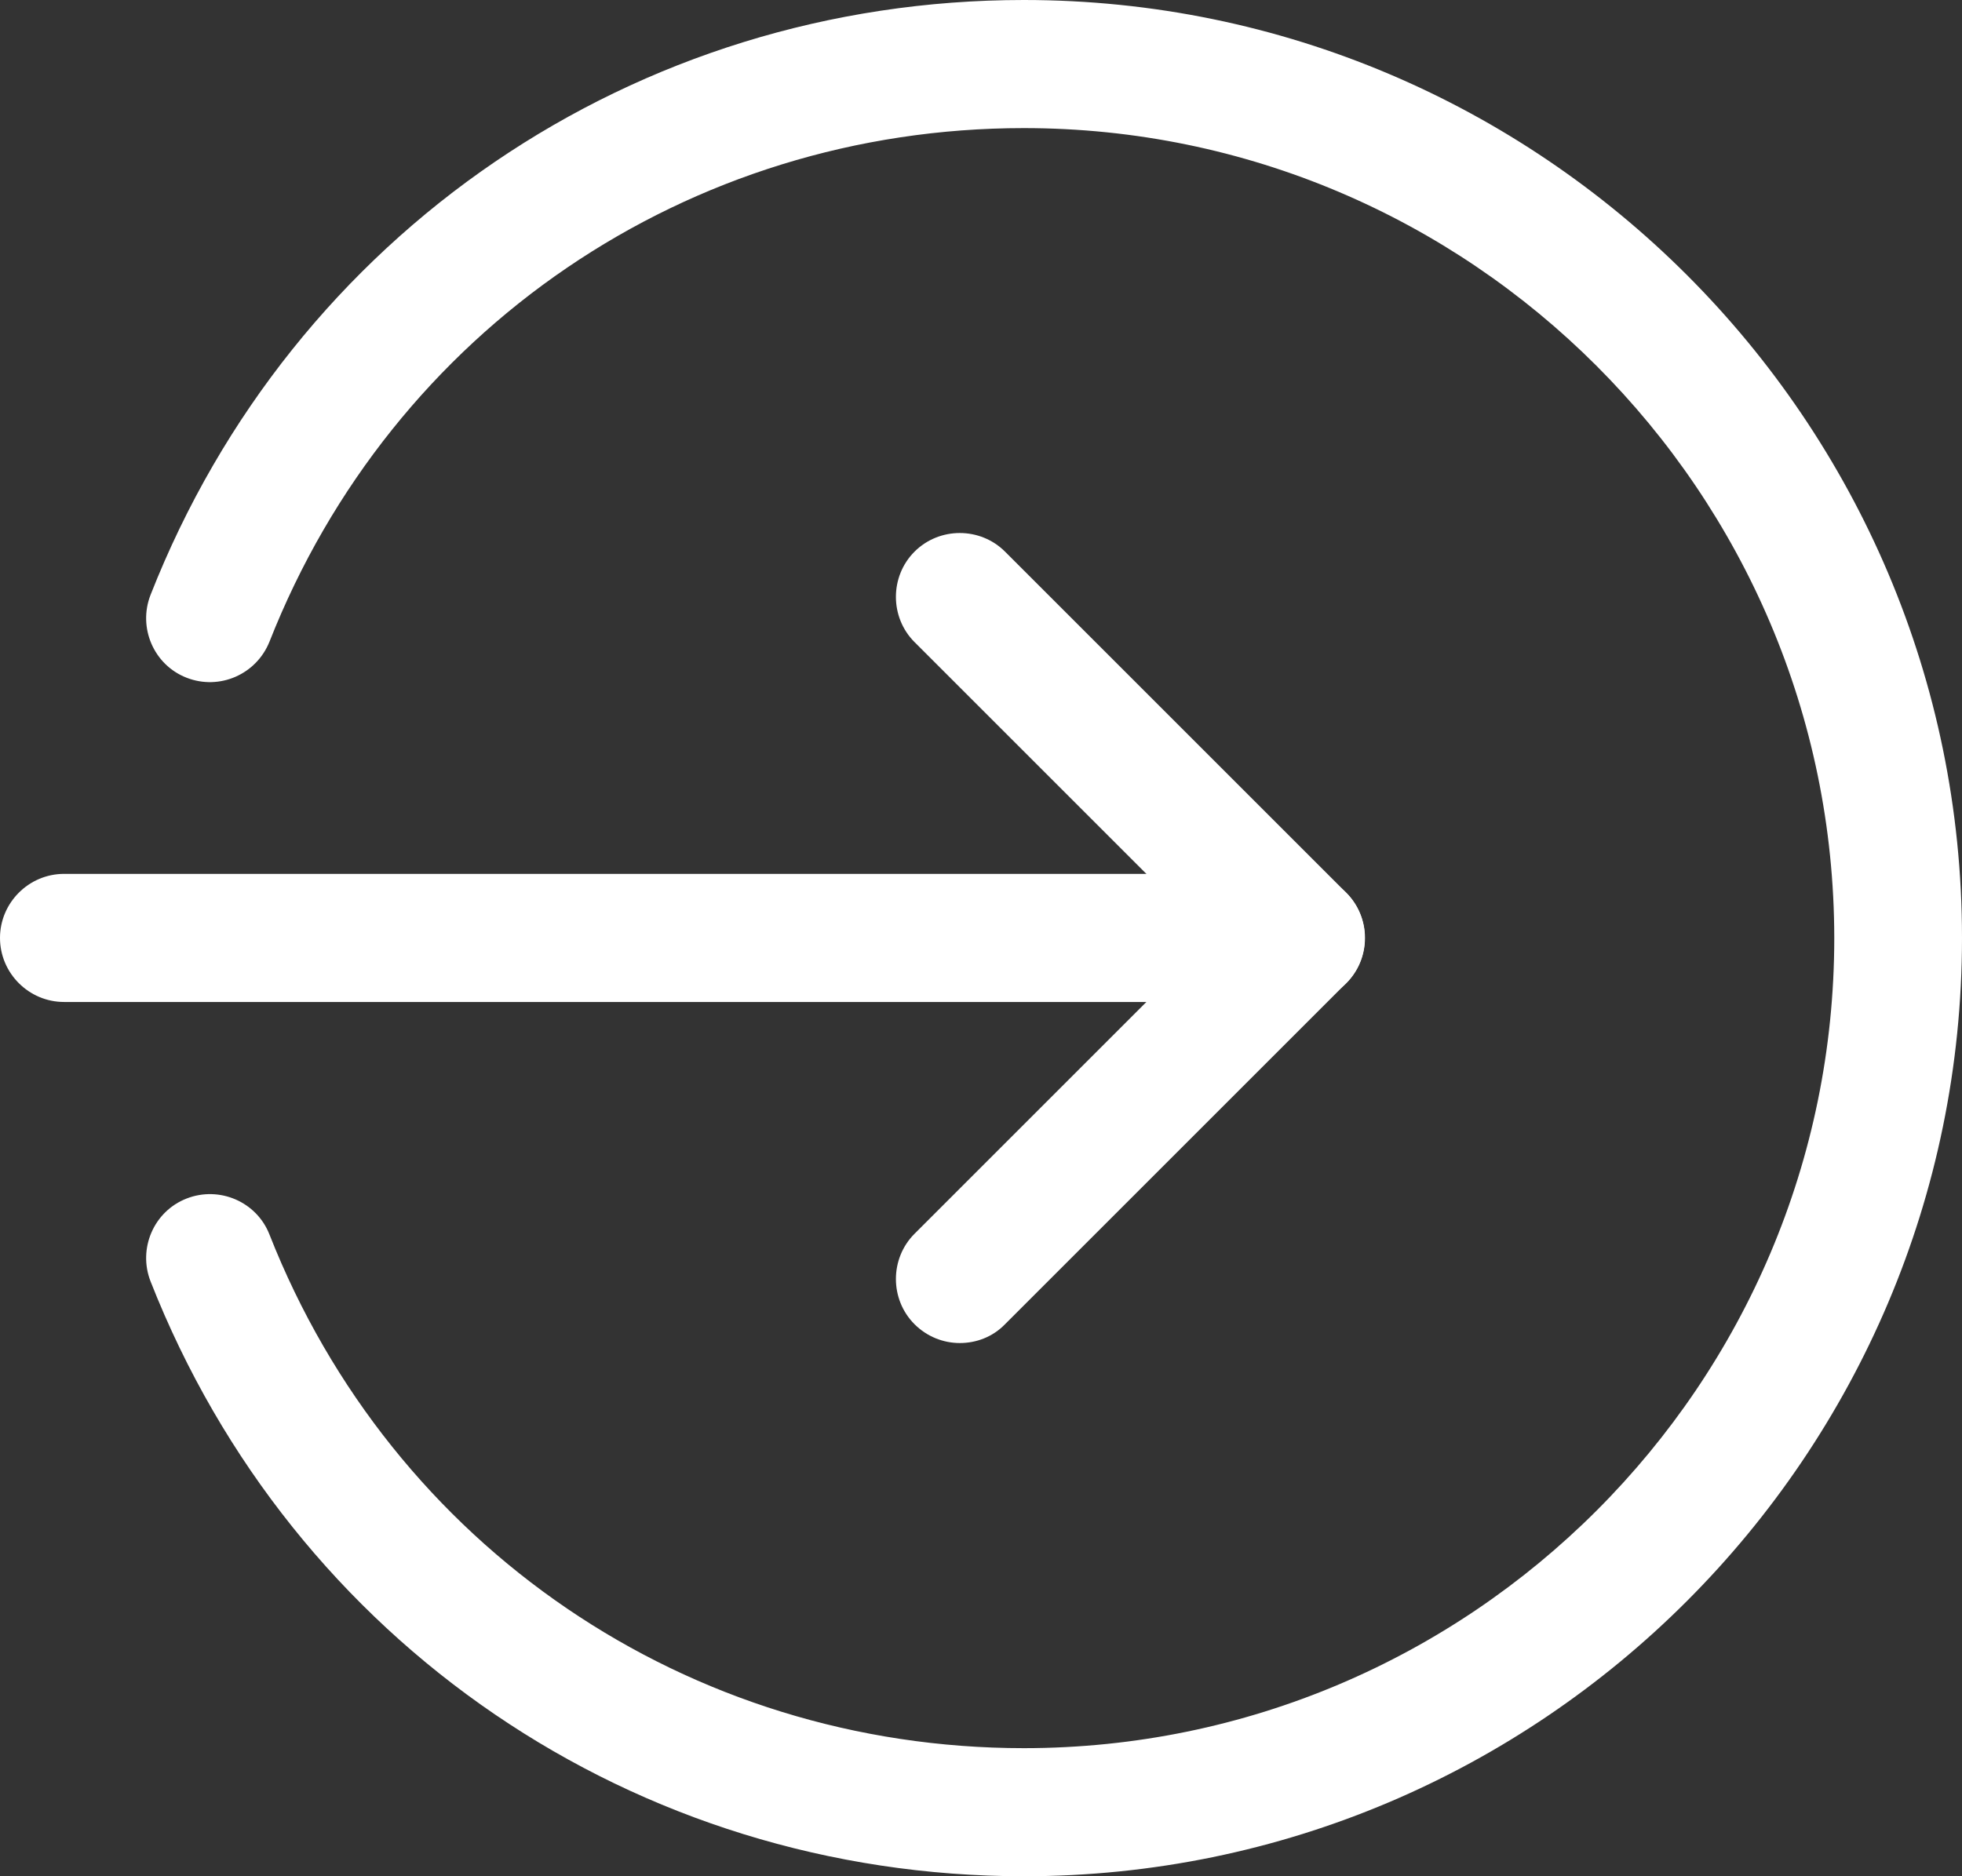 <?xml version="1.0" encoding="utf-8"?>
<!-- Generator: Adobe Illustrator 19.0.0, SVG Export Plug-In . SVG Version: 6.00 Build 0)  -->
<svg version="1.1" id="Layer_1" xmlns="http://www.w3.org/2000/svg" xmlns:xlink="http://www.w3.org/1999/xlink" x="0px" y="0px"
	 viewBox="0 0 490 468.7" style="enable-background:new 0 0 490 468.7;" xml:space="preserve">
<rect x="0" y="0" width="490" height="468.7" fill="#333333" stroke="none"/>
<style type="text/css">
	.st0{clip-path:url(#SVGID_2_);fill:#FFFFFF;}
</style>
<g>
	<defs>
		<rect id="SVGID_1_" width="490" height="468.7"/>
	</defs>
	<clipPath id="SVGID_2_">
		<use xlink:href="#SVGID_1_"  style="overflow:visible;"/>
	</clipPath>
	<path class="st0" d="M324.9,250.3H16c-8.8,0-16-7.2-16-16c0-8.8,7.2-16,16-16h308.9c8.8,0,16,7.2,16,16
		C340.9,243.2,333.7,250.3,324.9,250.3"/>
	<path class="st0" d="M239.7,335.5c-4.1,0-8.2-1.6-11.3-4.7c-6.2-6.2-6.2-16.4,0-22.6l73.9-73.9l-73.9-73.9
		c-6.2-6.2-6.2-16.4,0-22.6c6.2-6.2,16.4-6.2,22.6,0l85.2,85.2c6.2,6.2,6.2,16.4,0,22.6L251,330.8
		C247.9,334,243.8,335.5,239.7,335.5"/>
	<path class="st0" d="M255.7,468.7c-97,0-182.6-58.3-218.1-148.6c-3.2-8.2,0.8-17.5,9-20.7c8.2-3.2,17.5,0.8,20.7,9
		c30.7,78,104.6,128.3,188.4,128.3c111.6,0,202.4-90.8,202.4-202.4C458,122.8,367.2,32,255.7,32C171.9,32,98,82.3,67.3,160.3
		c-3.3,8.2-12.5,12.2-20.7,9c-8.2-3.2-12.2-12.5-9-20.7C73.1,58.3,158.7,0,255.7,0C384.9,0,490,105.1,490,234.3
		S384.9,468.7,255.7,468.7"/>
</g>
</svg>

